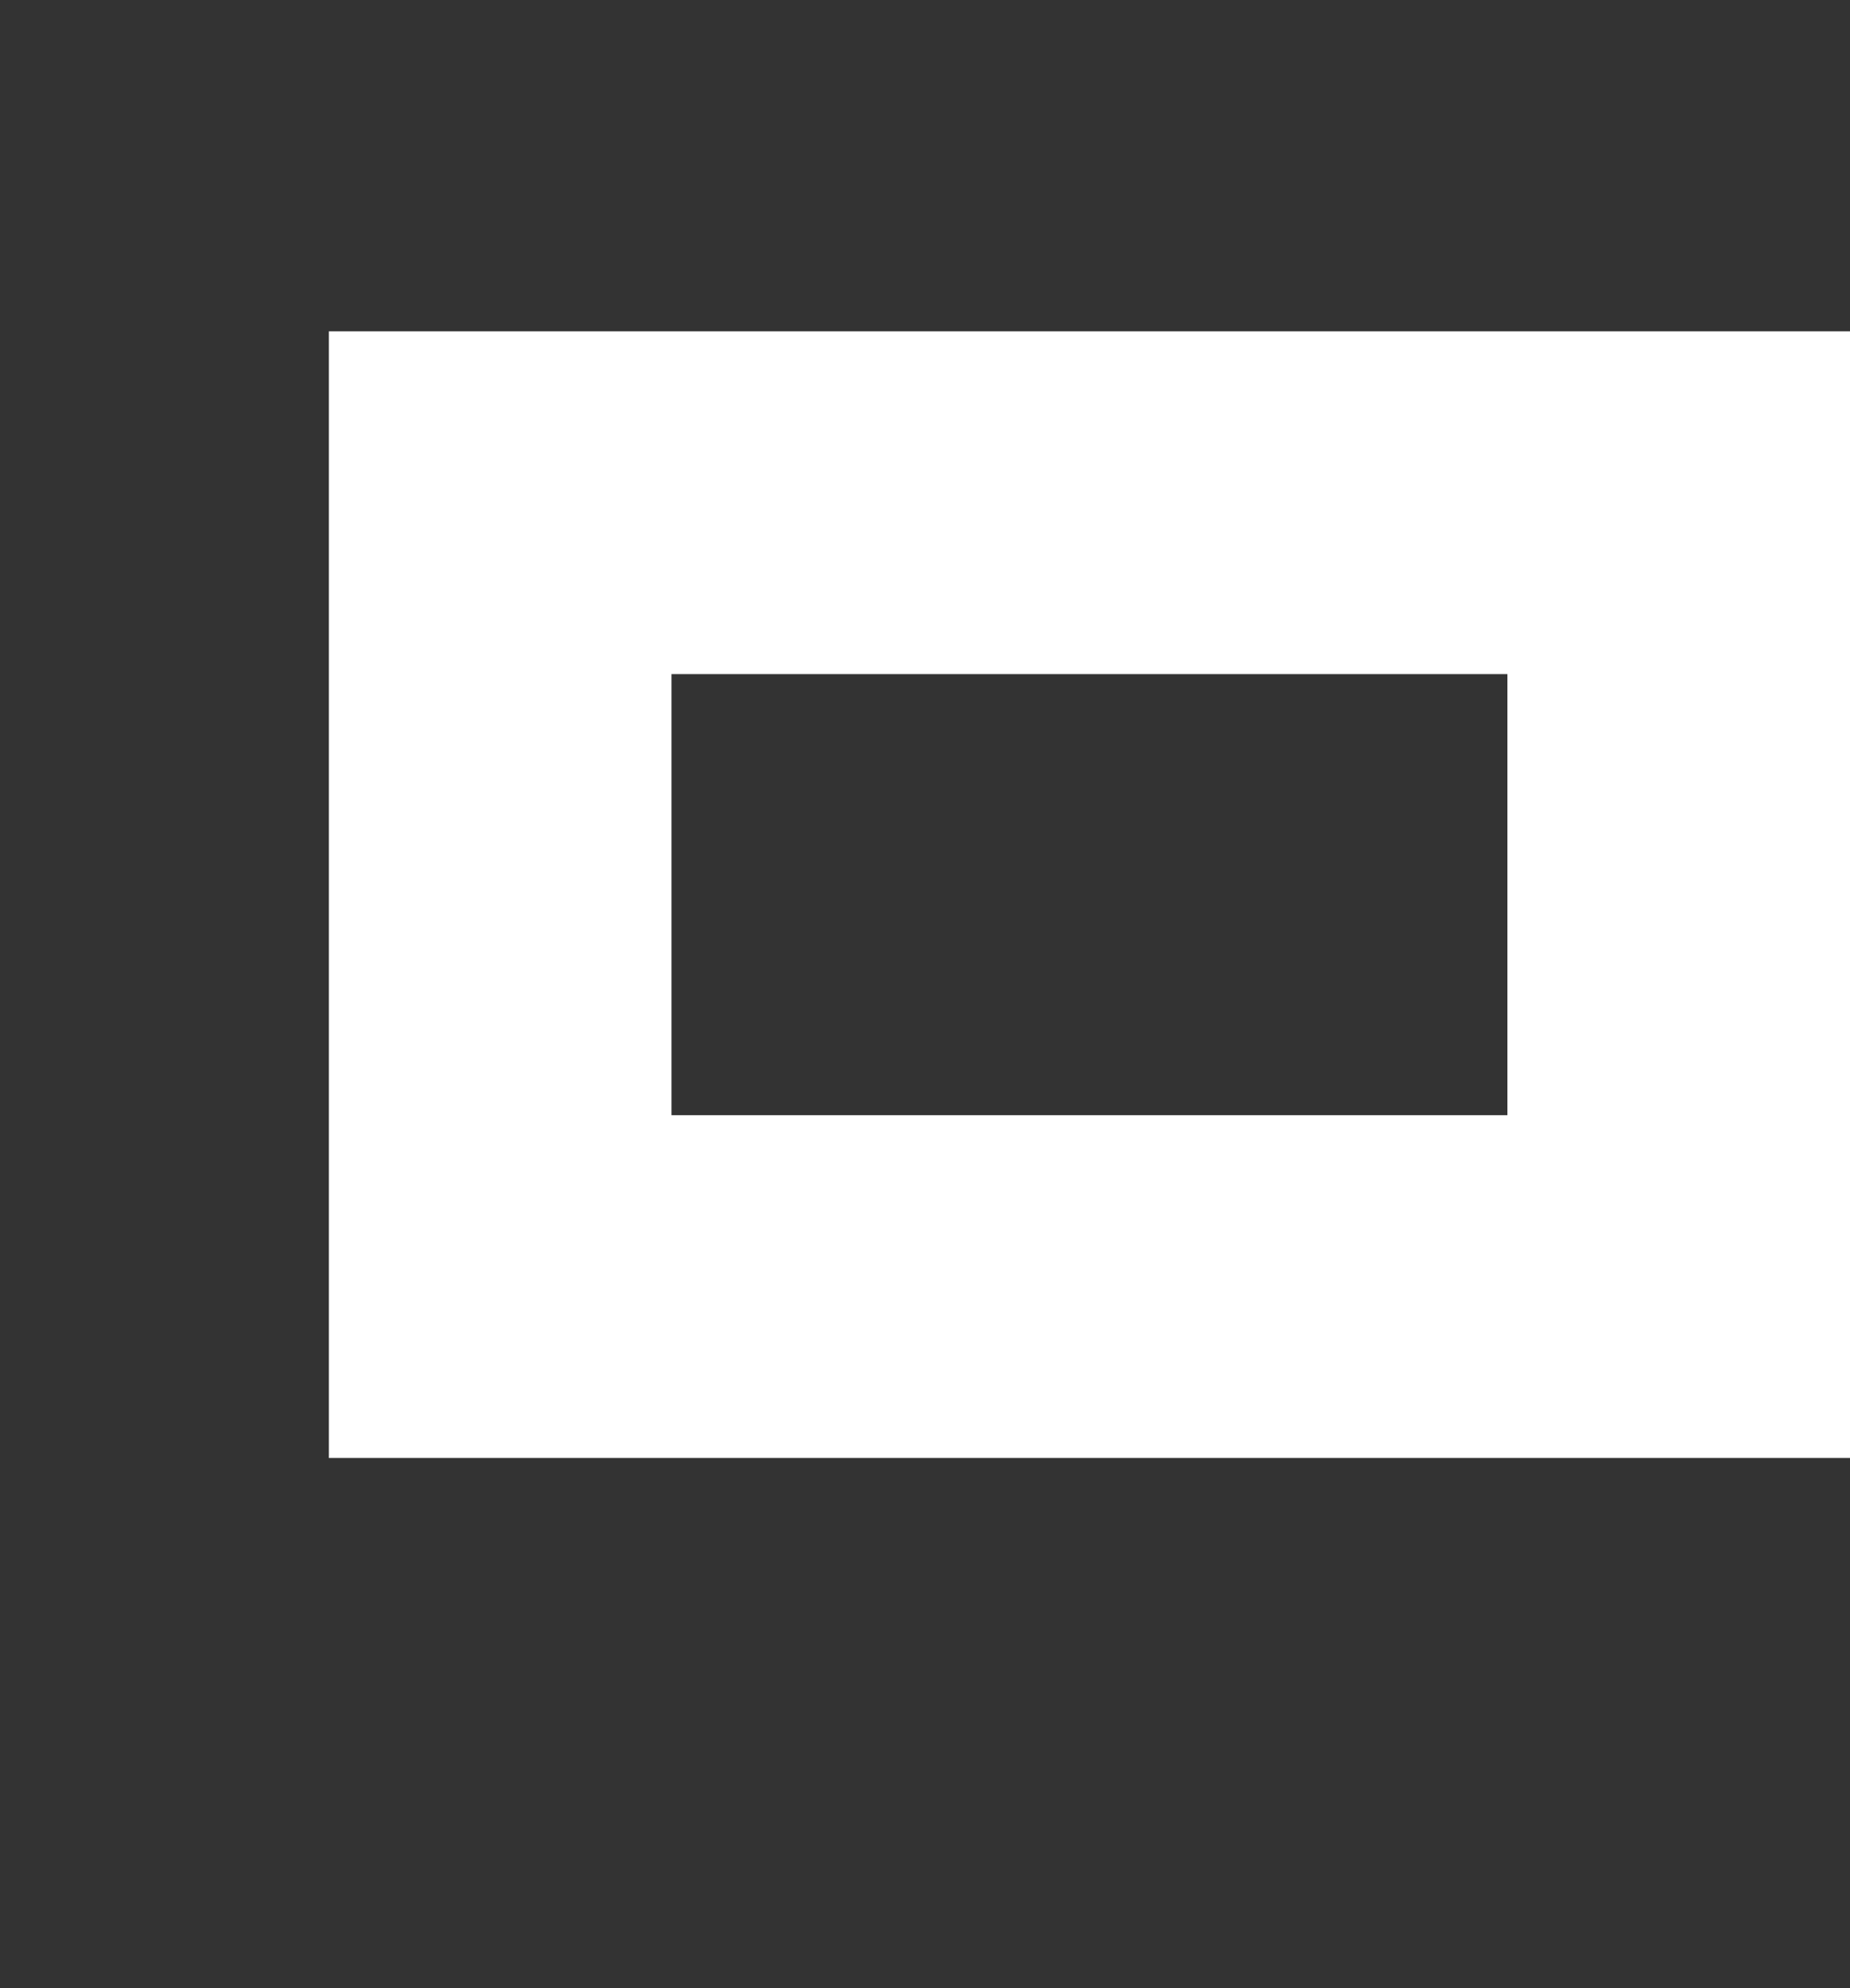 <svg width="27" height="29" fill="none" xmlns="http://www.w3.org/2000/svg"><rect width="100%" height="100%" fill="#333333" stroke="none"/><path d="M7.3 7.333h17.2v11.434H7.3V7.333z" stroke="#fff" stroke-width="5"/></svg>